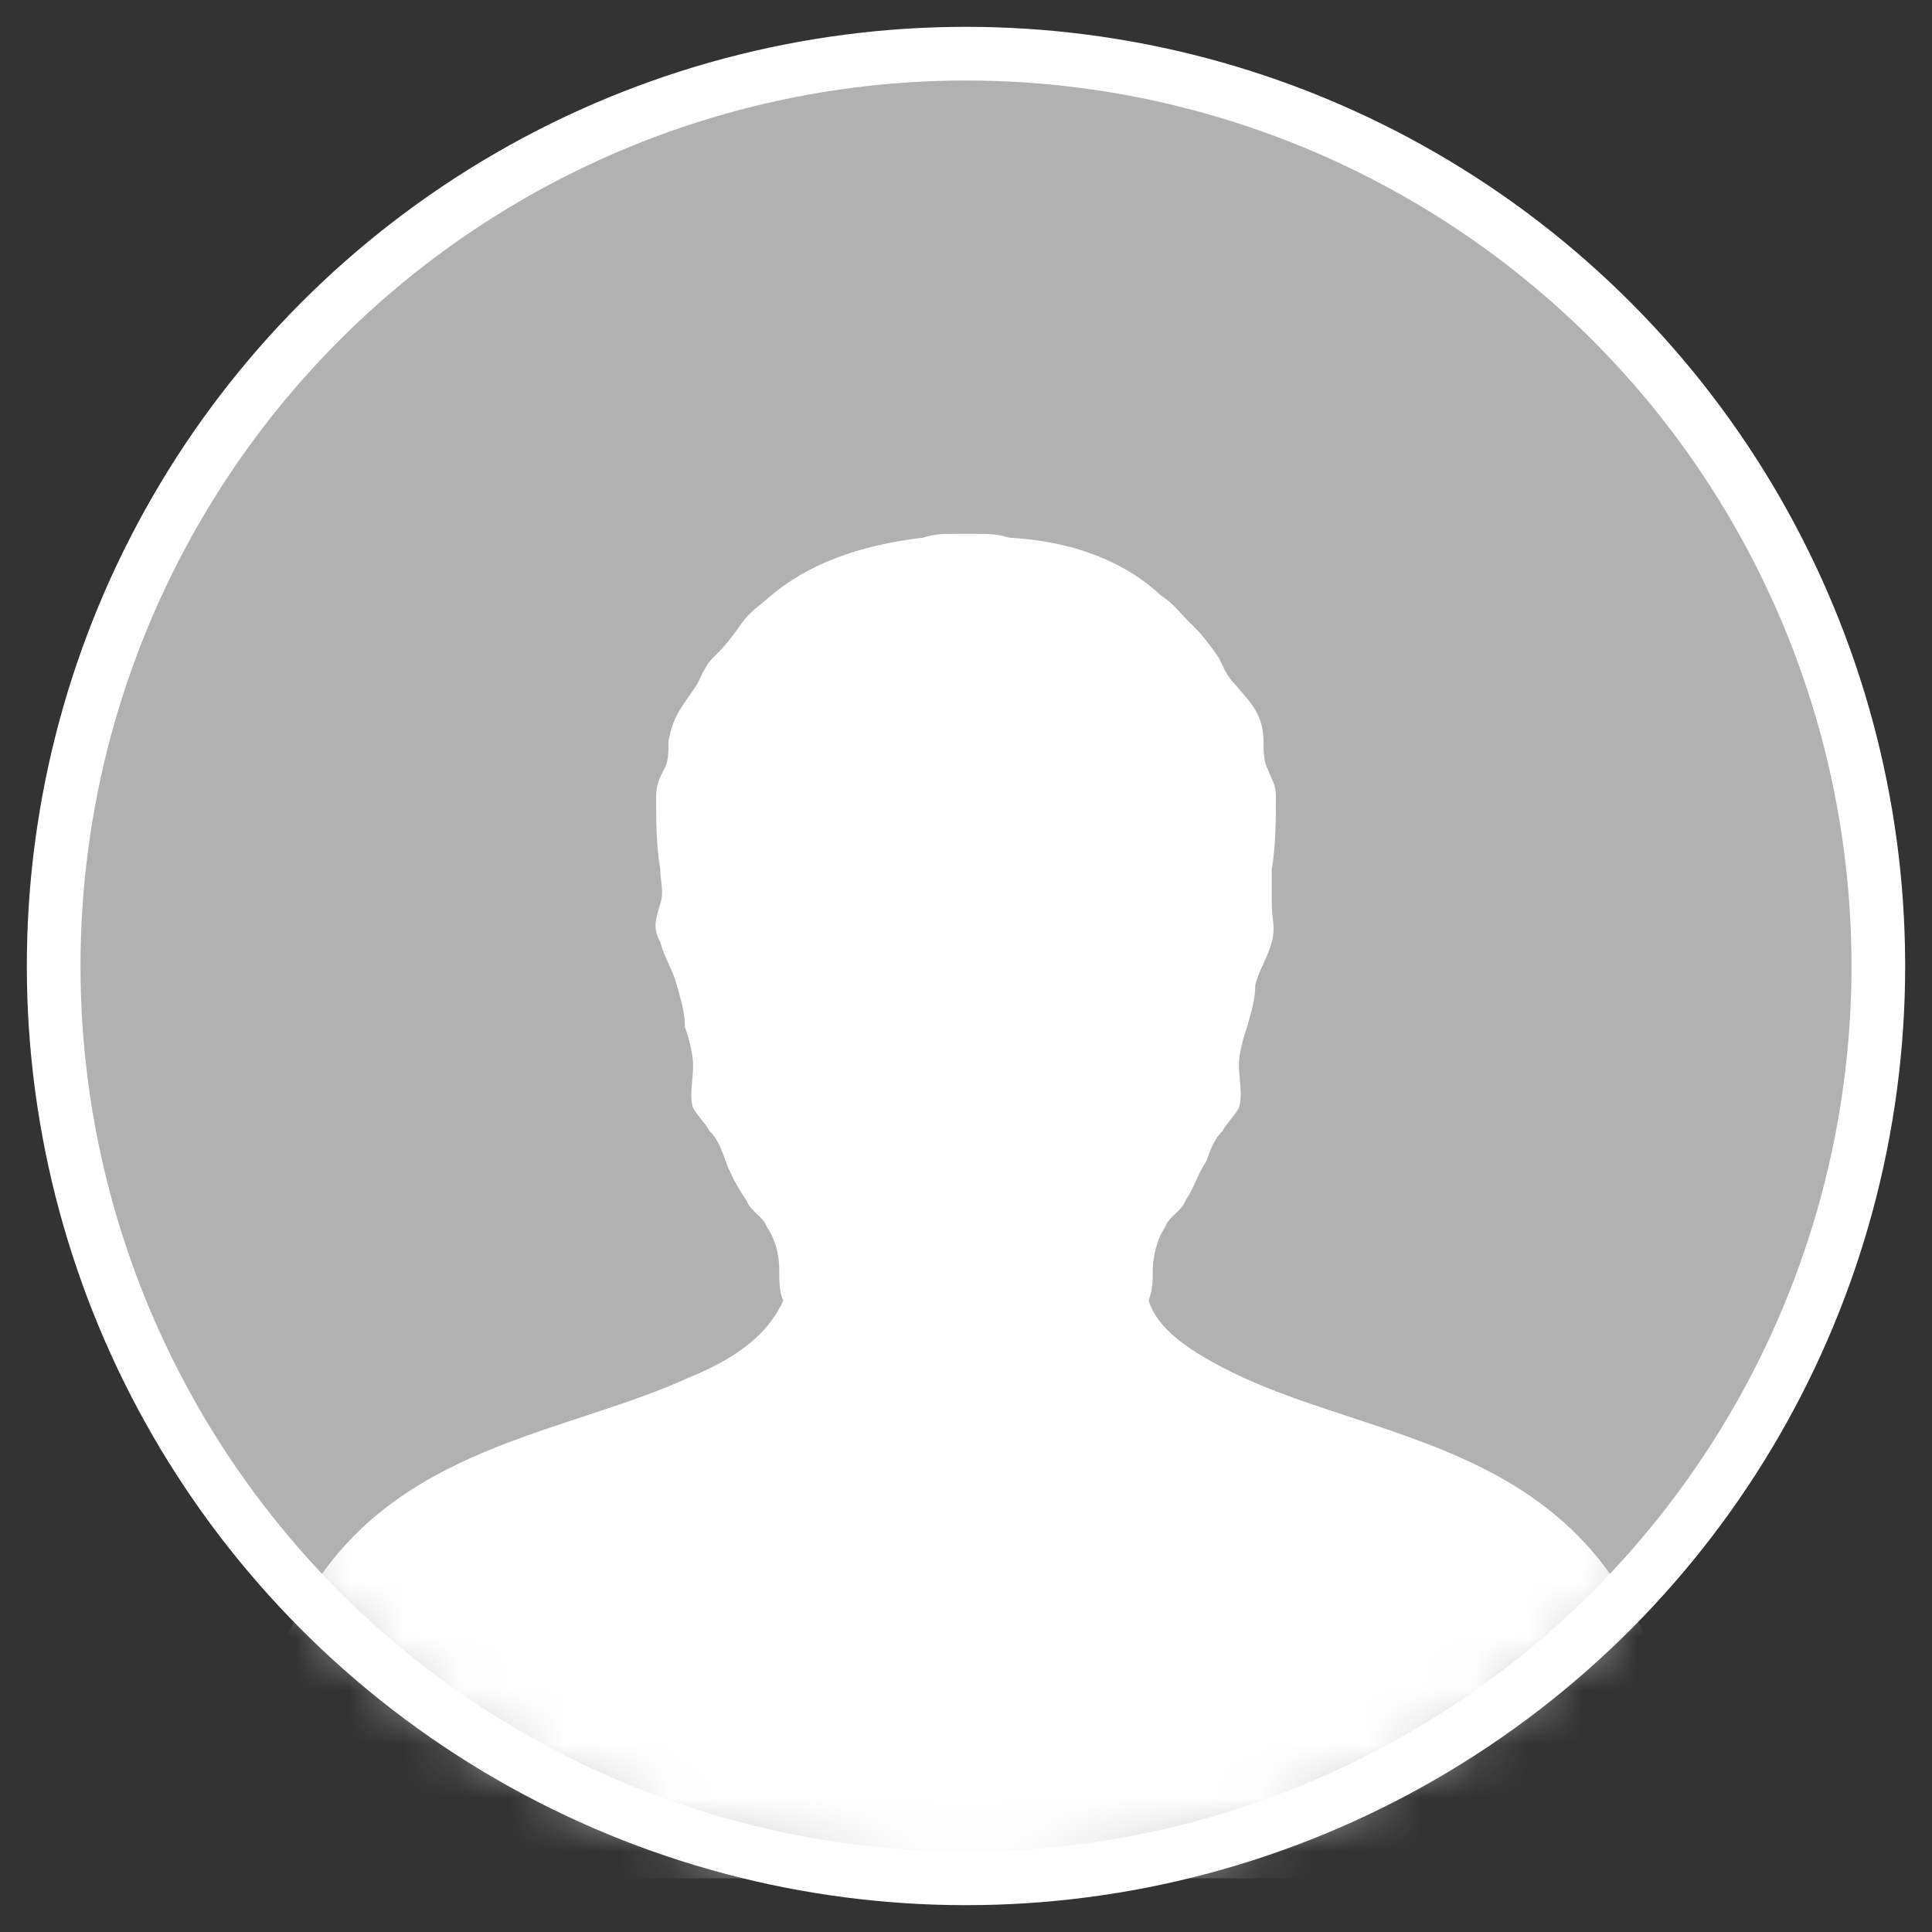 <?xml version="1.0" encoding="UTF-8"?>
<svg width="36px" height="36px" viewBox="0 0 36 36" version="1.1" xmlns="http://www.w3.org/2000/svg" xmlns:xlink="http://www.w3.org/1999/xlink">
    <rect x="0" y="0" width="36" height="36" fill="#333333" stroke="none"/>
    <!-- Generator: Sketch 49 (51002) - http://www.bohemiancoding.com/sketch -->
    <title>User Icon</title>
    <desc>Created with Sketch.</desc>
    <defs>
        <circle id="path-1" cx="17" cy="17" r="17"></circle>
        <circle id="path-3" cx="17" cy="17" r="17"></circle>
    </defs>
    <g id="Symbols" stroke="none" stroke-width="1" fill="none" fill-rule="evenodd">
        <g id="Header" transform="translate(-1751, -22)">
            <g id="User-Icon" transform="translate(1752, 23)">
                <circle id="Oval" fill-opacity="0.614" fill="#FFFFFF" cx="17" cy="17" r="17"></circle>
                <g id="Shape">
                    <mask id="mask-2" fill="white">
                        <use xlink:href="#path-1"></use>
                    </mask>
                    <g id="Mask"></g>
                    <path d="M30.421,34 C30.421,25.96 25.45,26.176 22.162,24.668 C21.091,24.166 20.556,23.735 20.403,23.232 C20.48,23.017 20.48,22.873 20.48,22.658 C20.48,22.443 20.556,22.084 20.709,21.868 C20.785,21.653 21.015,21.581 21.091,21.366 C21.244,21.151 21.321,20.864 21.474,20.648 C21.55,20.433 21.627,20.217 21.78,20.074 C21.856,19.93 22.009,19.787 22.085,19.643 C22.162,19.428 22.085,19.069 22.085,18.854 C22.085,18.638 22.162,18.351 22.238,18.136 C22.315,17.849 22.391,17.633 22.391,17.346 C22.468,17.059 22.621,16.844 22.697,16.556 C22.774,16.269 22.697,16.126 22.697,15.839 L22.697,15.193 C22.774,14.762 22.774,14.259 22.774,13.829 C22.774,13.613 22.697,13.542 22.621,13.326 C22.544,13.183 22.544,12.967 22.544,12.824 C22.544,12.321 22.315,12.106 22.009,11.747 C21.856,11.603 21.78,11.388 21.703,11.244 C21.55,11.029 21.397,10.814 21.168,10.598 C21.015,10.455 20.862,10.239 20.632,10.096 C20.021,9.522 19.103,9.091 17.803,9.019 C17.574,8.947 17.421,8.947 17.191,8.947 L16.962,8.947 L16.809,8.947 C16.579,8.947 16.426,8.947 16.197,9.019 C14.973,9.163 14.056,9.522 13.368,10.096 C13.215,10.239 12.985,10.383 12.832,10.598 C12.679,10.814 12.526,11.029 12.297,11.244 C12.144,11.388 12.067,11.603 11.991,11.747 C11.762,12.106 11.532,12.321 11.456,12.824 C11.456,13.039 11.456,13.183 11.379,13.326 C11.303,13.47 11.226,13.613 11.226,13.829 C11.226,14.259 11.226,14.762 11.303,15.193 C11.303,15.408 11.379,15.623 11.303,15.839 C11.226,16.126 11.15,16.269 11.303,16.556 C11.379,16.844 11.532,17.059 11.609,17.346 C11.685,17.633 11.762,17.849 11.762,18.136 C11.838,18.351 11.915,18.638 11.915,18.854 C11.915,19.141 11.838,19.428 11.915,19.643 C11.991,19.787 12.144,19.93 12.22,20.074 C12.373,20.217 12.45,20.433 12.526,20.648 C12.603,20.864 12.756,21.151 12.909,21.366 C12.985,21.581 13.215,21.653 13.291,21.868 C13.444,22.084 13.52,22.371 13.52,22.658 C13.52,22.873 13.52,23.089 13.597,23.232 C13.368,23.735 12.909,24.237 11.838,24.668 C8.55,26.176 3.579,25.96 3.579,34 L30.421,34 Z" fill="#FFFFFF" fill-rule="nonzero" mask="url(#mask-2)"></path>
                    <mask id="mask-4" fill="white">
                        <use xlink:href="#path-3"></use>
                    </mask>
                    <use id="Mask" stroke="#FFFFFF" xlink:href="#path-3"></use>
                </g>
            </g>
        </g>
    </g>
</svg>